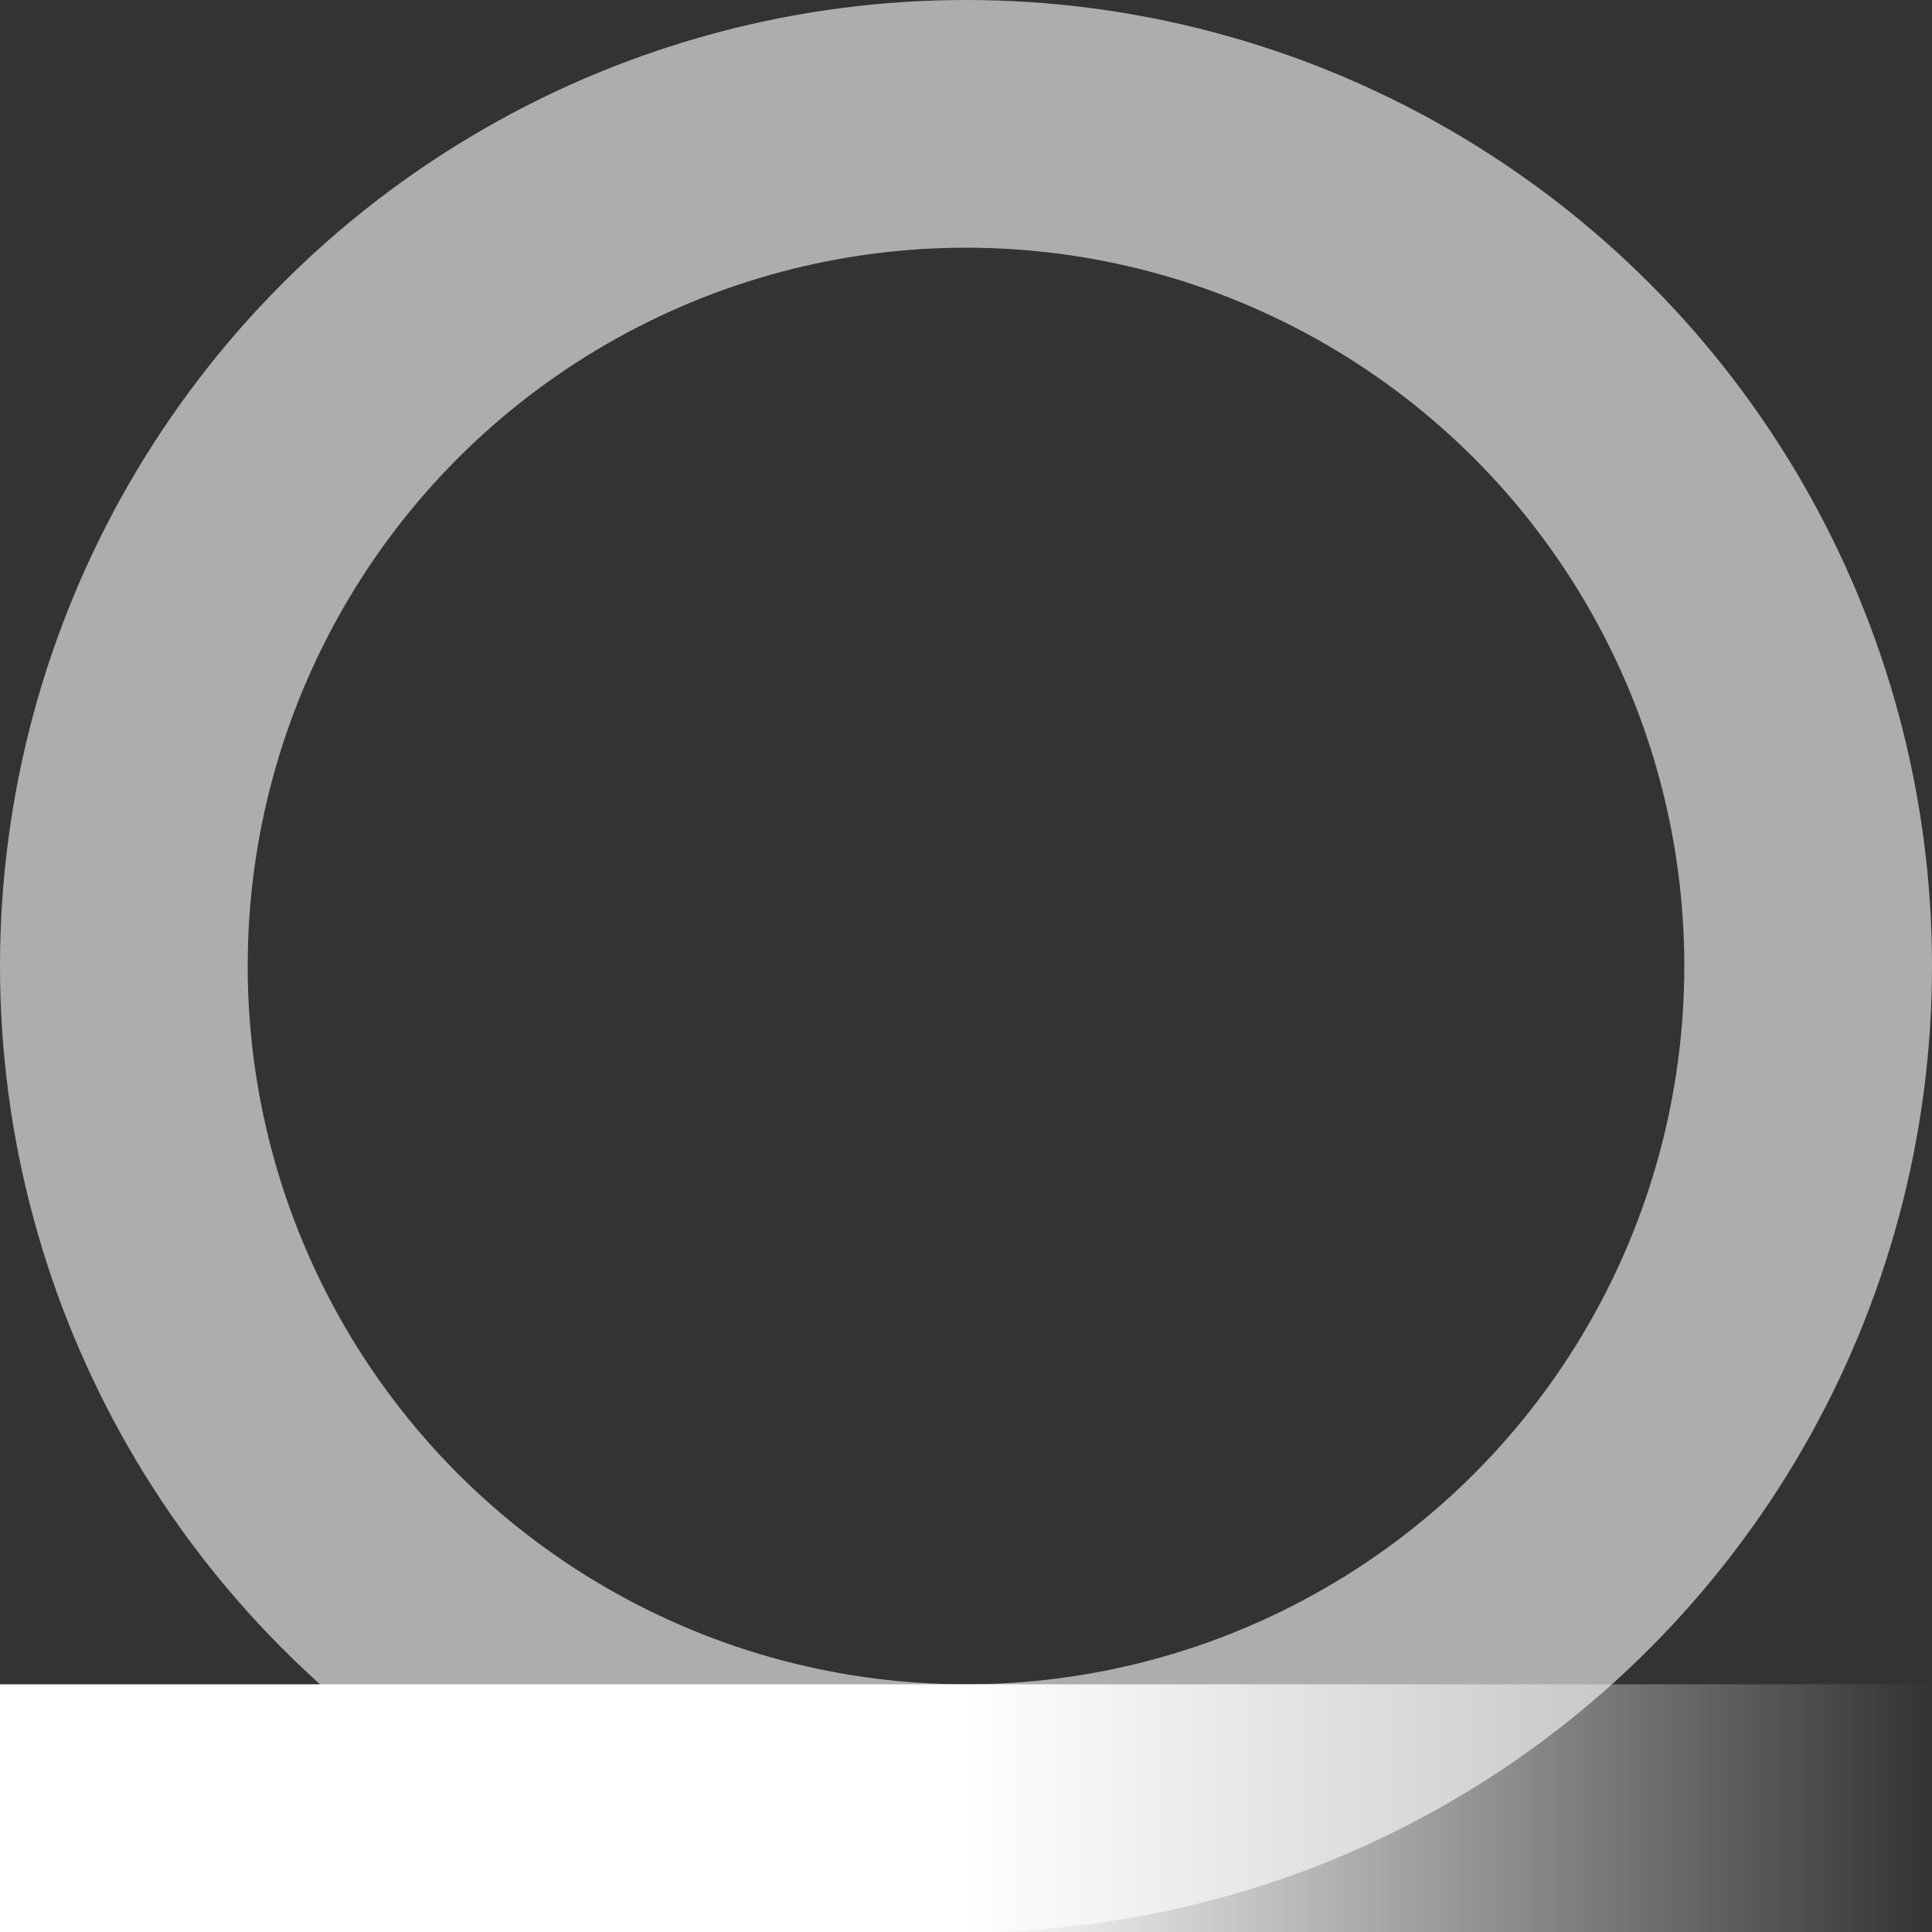 <svg width="39" height="39" viewBox="0 0 39 39" fill="none" xmlns="http://www.w3.org/2000/svg">
<rect x="0" y="0" width="39" height="39" fill="#333333" stroke="none"/>
<circle cx="19.5" cy="19.5" r="17" stroke="url(#paint0_angular_834_209)" stroke-width="5"/>
<path d="M0 36.5H39" stroke="url(#paint1_linear_834_209)" stroke-width="5"/>
<defs>
<radialGradient id="paint0_angular_834_209" cx="0" cy="0" r="1" gradientUnits="userSpaceOnUse" gradientTransform="translate(19.5 19.5) rotate(6.633) scale(21.645)">
<stop offset="0.229" stop-color="white"/>
<stop offset="0.231" stop-color="white" stop-opacity="0.6"/>
</radialGradient>
<linearGradient id="paint1_linear_834_209" x1="19.5" y1="36.5" x2="39" y2="36.5" gradientUnits="userSpaceOnUse">
<stop stop-color="white"/>
<stop offset="1" stop-color="white" stop-opacity="0"/>
</linearGradient>
</defs>
</svg>
